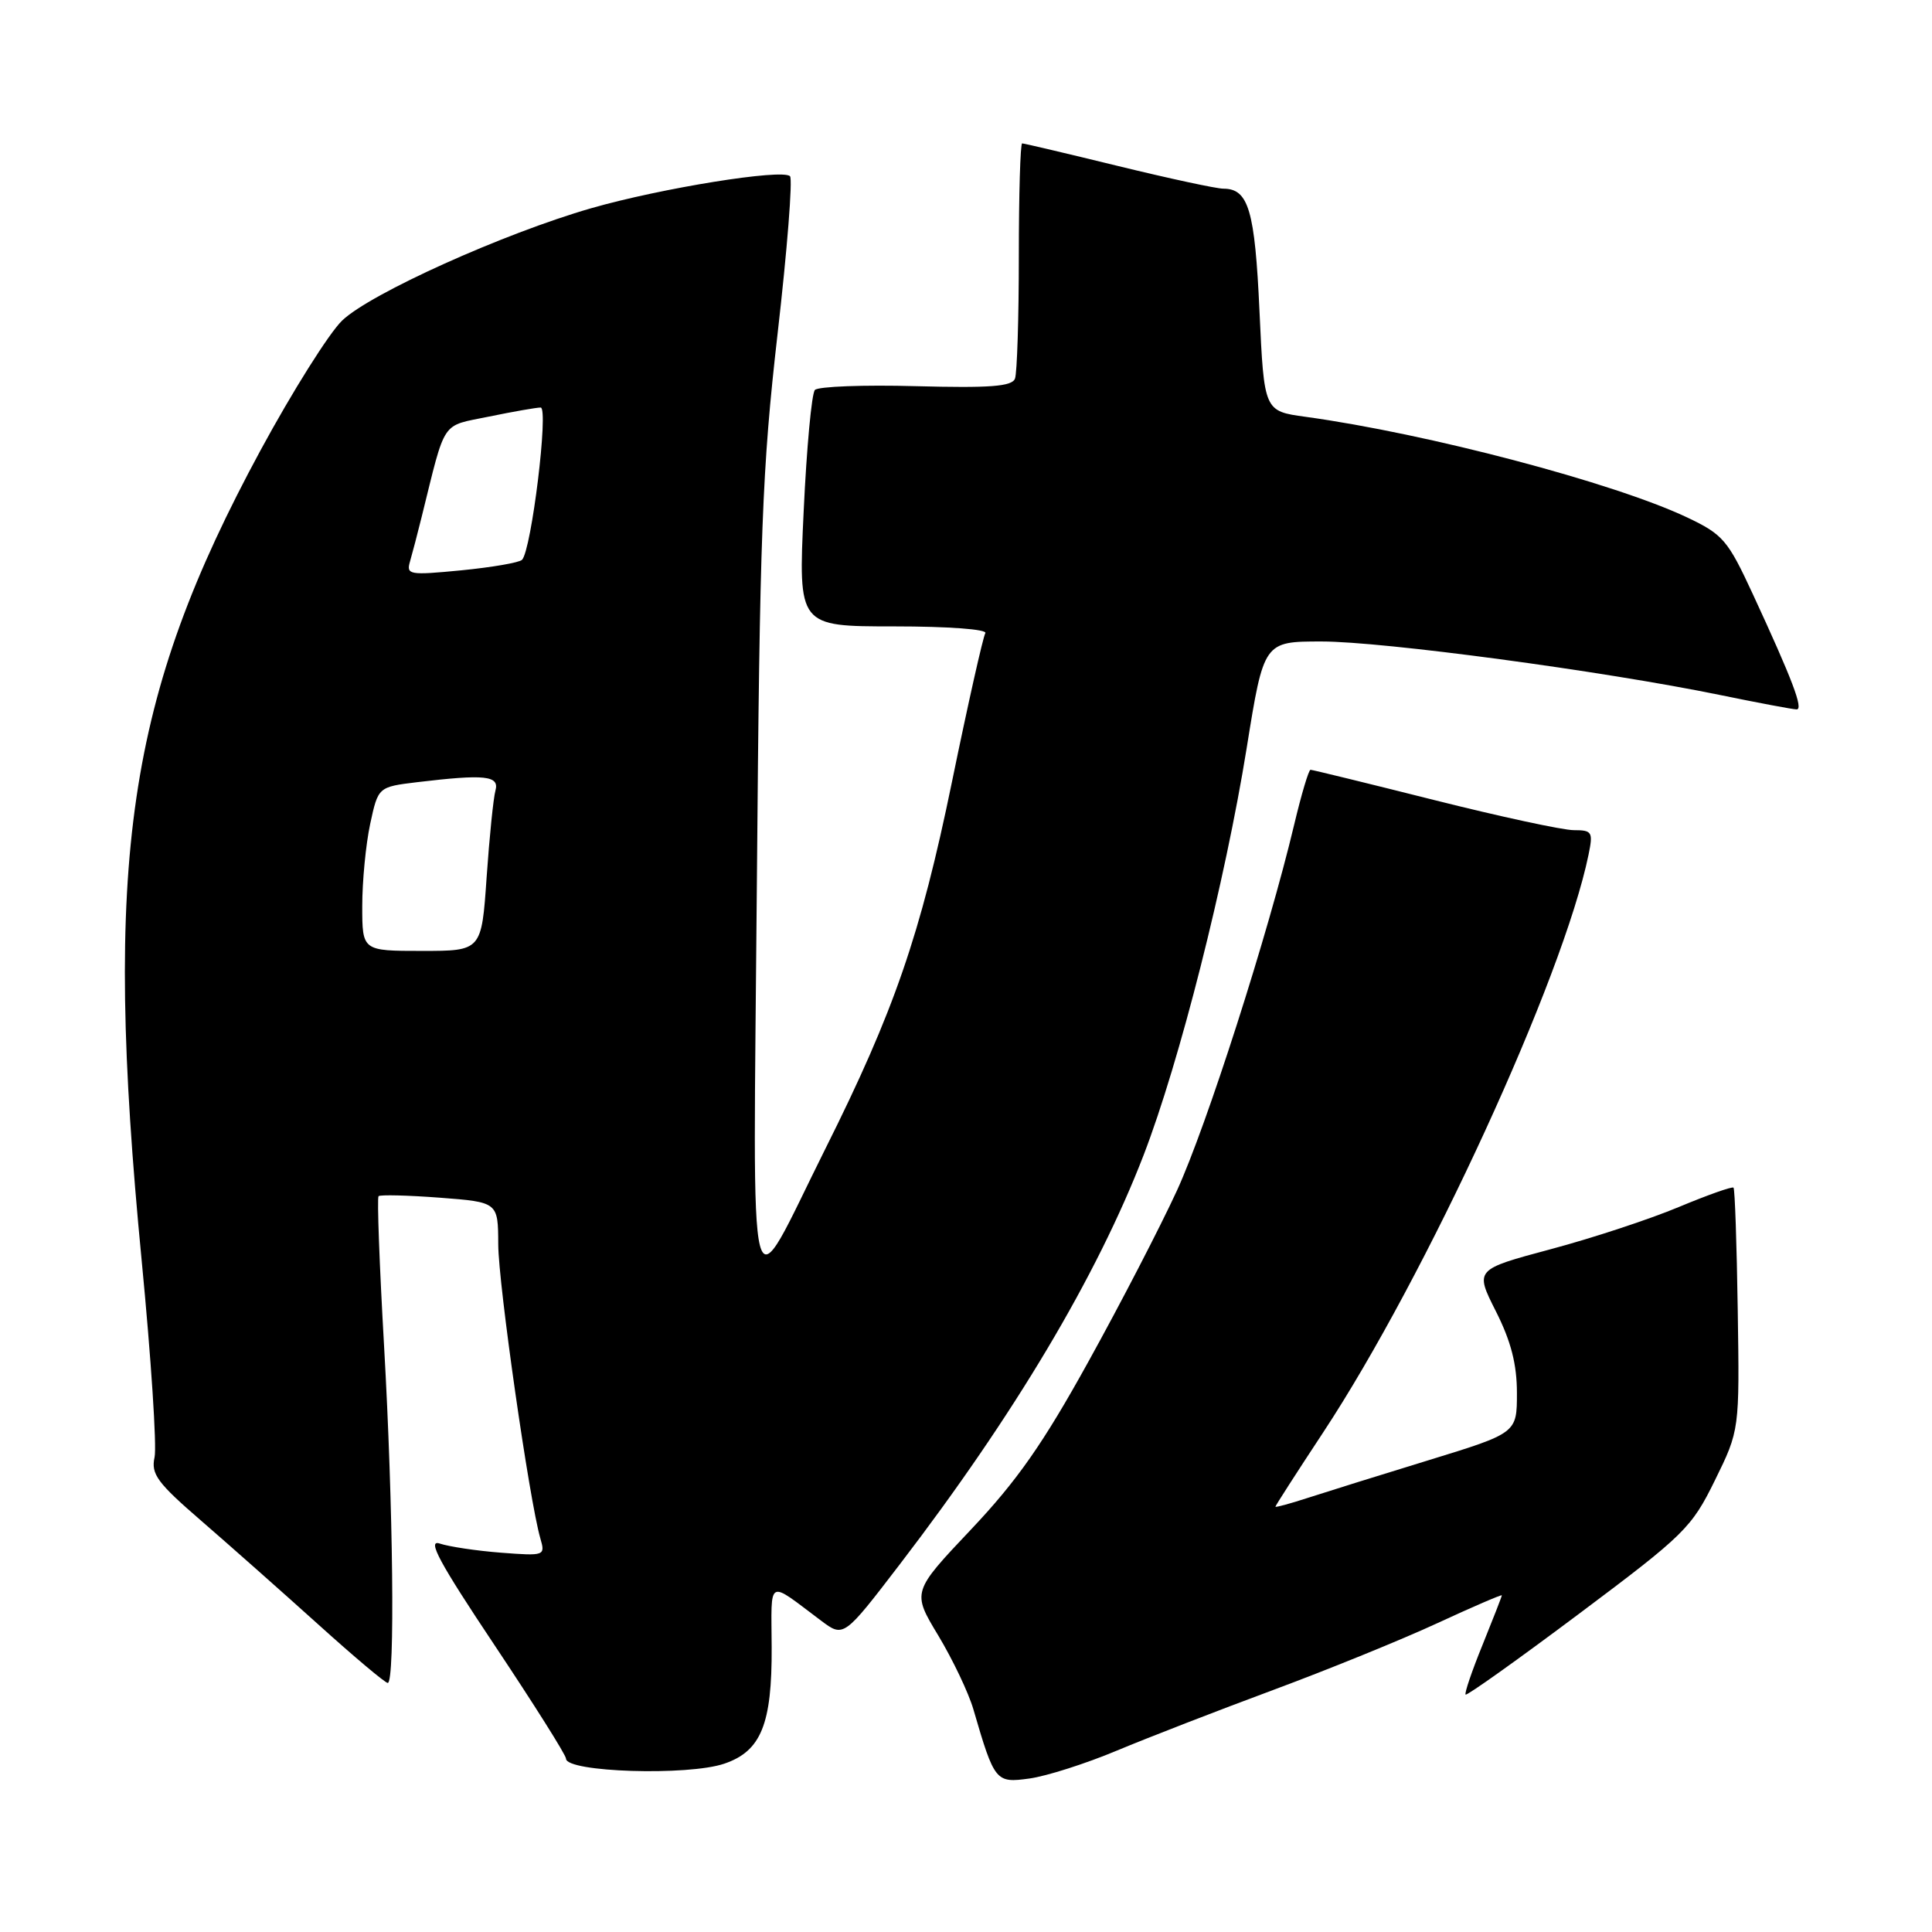 <?xml version="1.0" encoding="UTF-8" standalone="no"?>
<!DOCTYPE svg PUBLIC "-//W3C//DTD SVG 1.1//EN" "http://www.w3.org/Graphics/SVG/1.1/DTD/svg11.dtd" >
<svg xmlns="http://www.w3.org/2000/svg" xmlns:xlink="http://www.w3.org/1999/xlink" version="1.1" viewBox="0 0 256 256">
 <g >
 <path fill="currentColor"
d=" M 148.00 231.96 C 152.12 230.24 161.43 226.63 168.68 223.94 C 175.93 221.25 185.72 217.27 190.43 215.09 C 195.14 212.91 199.00 211.25 199.00 211.39 C 199.00 211.54 197.85 214.48 196.45 217.94 C 195.04 221.40 194.03 224.37 194.20 224.54 C 194.38 224.71 201.15 219.89 209.25 213.82 C 223.23 203.35 224.14 202.45 227.24 196.14 C 230.50 189.50 230.50 189.50 230.26 173.60 C 230.13 164.85 229.88 157.55 229.70 157.37 C 229.52 157.19 226.25 158.35 222.44 159.94 C 218.62 161.54 210.98 164.06 205.46 165.53 C 195.42 168.22 195.42 168.22 198.21 173.75 C 200.22 177.73 201.00 180.77 201.00 184.59 C 201.00 189.89 201.00 189.89 189.25 193.50 C 182.79 195.48 175.59 197.73 173.25 198.49 C 170.91 199.25 169.00 199.77 169.00 199.64 C 169.00 199.51 171.84 195.09 175.31 189.83 C 188.96 169.13 207.14 129.56 210.49 113.25 C 211.11 110.24 210.97 110.00 208.53 110.00 C 207.09 110.00 198.75 108.20 190.00 106.00 C 181.25 103.80 173.89 102.00 173.65 102.00 C 173.41 102.00 172.44 105.26 171.49 109.25 C 168.06 123.68 159.86 149.26 155.94 157.78 C 153.73 162.58 148.46 172.77 144.21 180.44 C 138.22 191.28 134.76 196.22 128.67 202.66 C 120.84 210.94 120.84 210.94 124.33 216.72 C 126.24 219.90 128.34 224.30 128.98 226.50 C 131.78 236.10 131.93 236.28 136.42 235.66 C 138.66 235.35 143.88 233.69 148.00 231.96 Z  M 95.99 233.69 C 100.85 232.03 102.30 228.46 102.25 218.26 C 102.21 208.97 101.55 209.32 108.79 214.74 C 111.79 216.99 111.79 216.99 119.26 207.24 C 134.41 187.46 145.33 169.13 151.53 153.07 C 156.29 140.73 162.34 116.83 165.19 99.13 C 167.46 85.00 167.46 85.00 175.12 85.00 C 183.28 85.00 212.35 88.90 227.86 92.08 C 233.01 93.14 237.60 94.00 238.06 94.00 C 239.00 94.00 237.51 90.07 232.27 78.75 C 228.94 71.55 228.31 70.82 223.55 68.56 C 213.80 63.95 189.14 57.45 173.00 55.23 C 167.50 54.48 167.50 54.48 166.89 41.26 C 166.28 27.85 165.44 25.00 162.10 25.00 C 161.19 25.00 154.92 23.65 148.16 22.00 C 141.41 20.35 135.68 19.00 135.44 19.00 C 135.20 19.00 135.00 25.71 135.00 33.92 C 135.00 42.12 134.77 49.44 134.49 50.17 C 134.09 51.21 131.19 51.43 121.37 51.17 C 114.44 50.98 108.42 51.21 107.98 51.67 C 107.55 52.12 106.88 59.36 106.49 67.75 C 105.77 83.00 105.77 83.00 118.45 83.00 C 125.68 83.00 130.88 83.39 130.56 83.90 C 130.26 84.39 128.26 93.28 126.13 103.65 C 121.97 123.87 118.47 134.01 109.38 152.19 C 98.83 173.31 99.80 177.04 100.29 117.00 C 100.67 70.42 100.98 62.22 103.03 44.26 C 104.31 33.12 105.05 23.71 104.68 23.35 C 103.67 22.34 87.60 24.93 78.34 27.59 C 66.73 30.93 49.06 38.90 45.34 42.47 C 43.61 44.13 38.74 51.88 34.52 59.67 C 16.79 92.45 13.64 113.91 18.77 167.00 C 20.02 179.93 20.79 191.67 20.48 193.09 C 19.99 195.33 20.83 196.47 26.71 201.55 C 30.44 204.78 37.38 210.93 42.13 215.21 C 46.88 219.50 51.04 223.00 51.38 223.00 C 52.36 223.00 52.10 199.54 50.89 178.32 C 50.28 167.63 49.95 158.72 50.16 158.50 C 50.37 158.29 54.02 158.38 58.27 158.70 C 66.00 159.29 66.00 159.29 66.02 164.89 C 66.04 170.20 70.14 198.81 71.60 203.85 C 72.27 206.15 72.18 206.18 66.39 205.74 C 63.15 205.49 59.50 204.94 58.27 204.53 C 56.55 203.95 58.21 207.03 65.52 217.98 C 70.73 225.79 75.00 232.56 75.00 233.03 C 75.00 234.83 91.19 235.34 95.99 233.69 Z  M 48.00 120.05 C 48.00 116.78 48.47 111.89 49.05 109.18 C 50.11 104.27 50.11 104.27 55.30 103.64 C 64.26 102.57 66.20 102.77 65.65 104.75 C 65.38 105.71 64.85 110.89 64.48 116.25 C 63.81 126.00 63.81 126.00 55.91 126.00 C 48.00 126.00 48.00 126.00 48.00 120.05 Z  M 54.33 74.39 C 54.63 73.35 55.33 70.70 55.87 68.50 C 59.12 55.40 58.36 56.53 64.79 55.20 C 68.00 54.54 71.08 54.00 71.64 54.00 C 72.73 54.00 70.42 72.92 69.17 74.18 C 68.80 74.55 65.19 75.17 61.14 75.57 C 54.22 76.24 53.81 76.17 54.33 74.39 Z "/>
</g>
</svg>